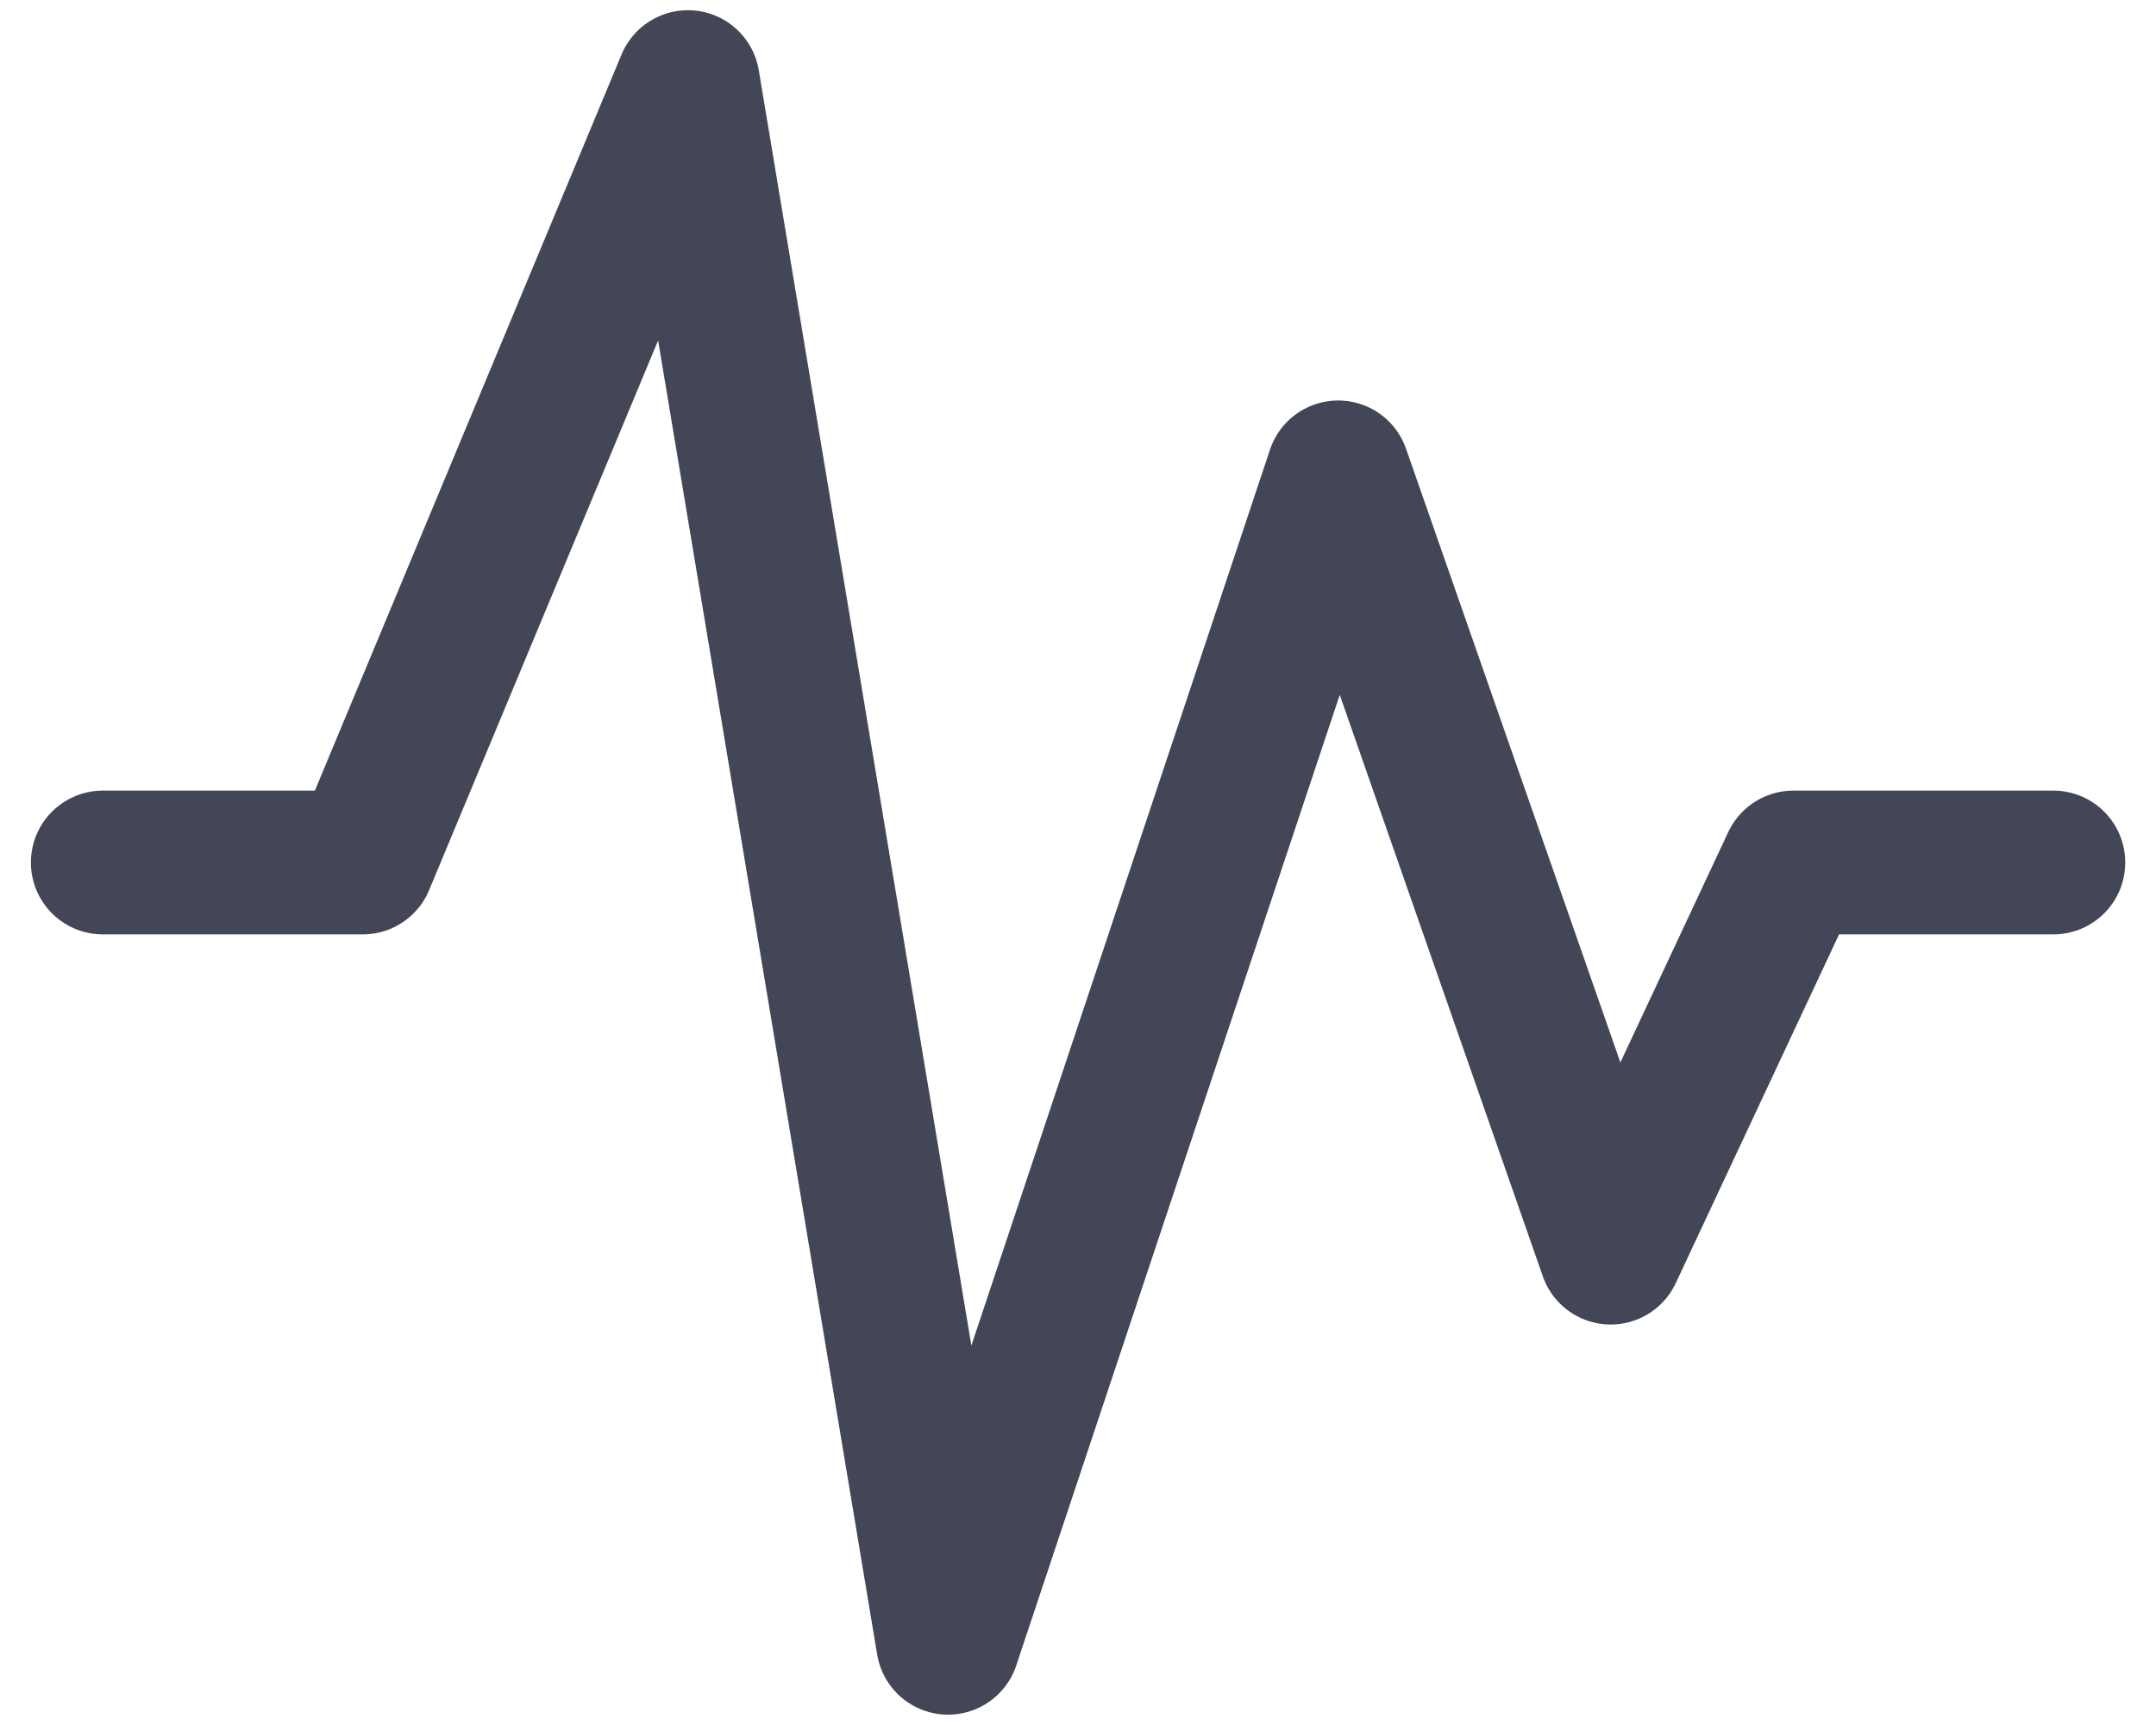 <svg width="15" height="12" viewBox="0 0 15 12" fill="none" xmlns="http://www.w3.org/2000/svg">
<path d="M0.715 6H2.524L4.786 0.571L6.596 11.428L9.31 3.286L11.206 8.714L12.477 6H14.286" stroke="#434656" stroke-linecap="round" stroke-linejoin="round"/>
</svg>
